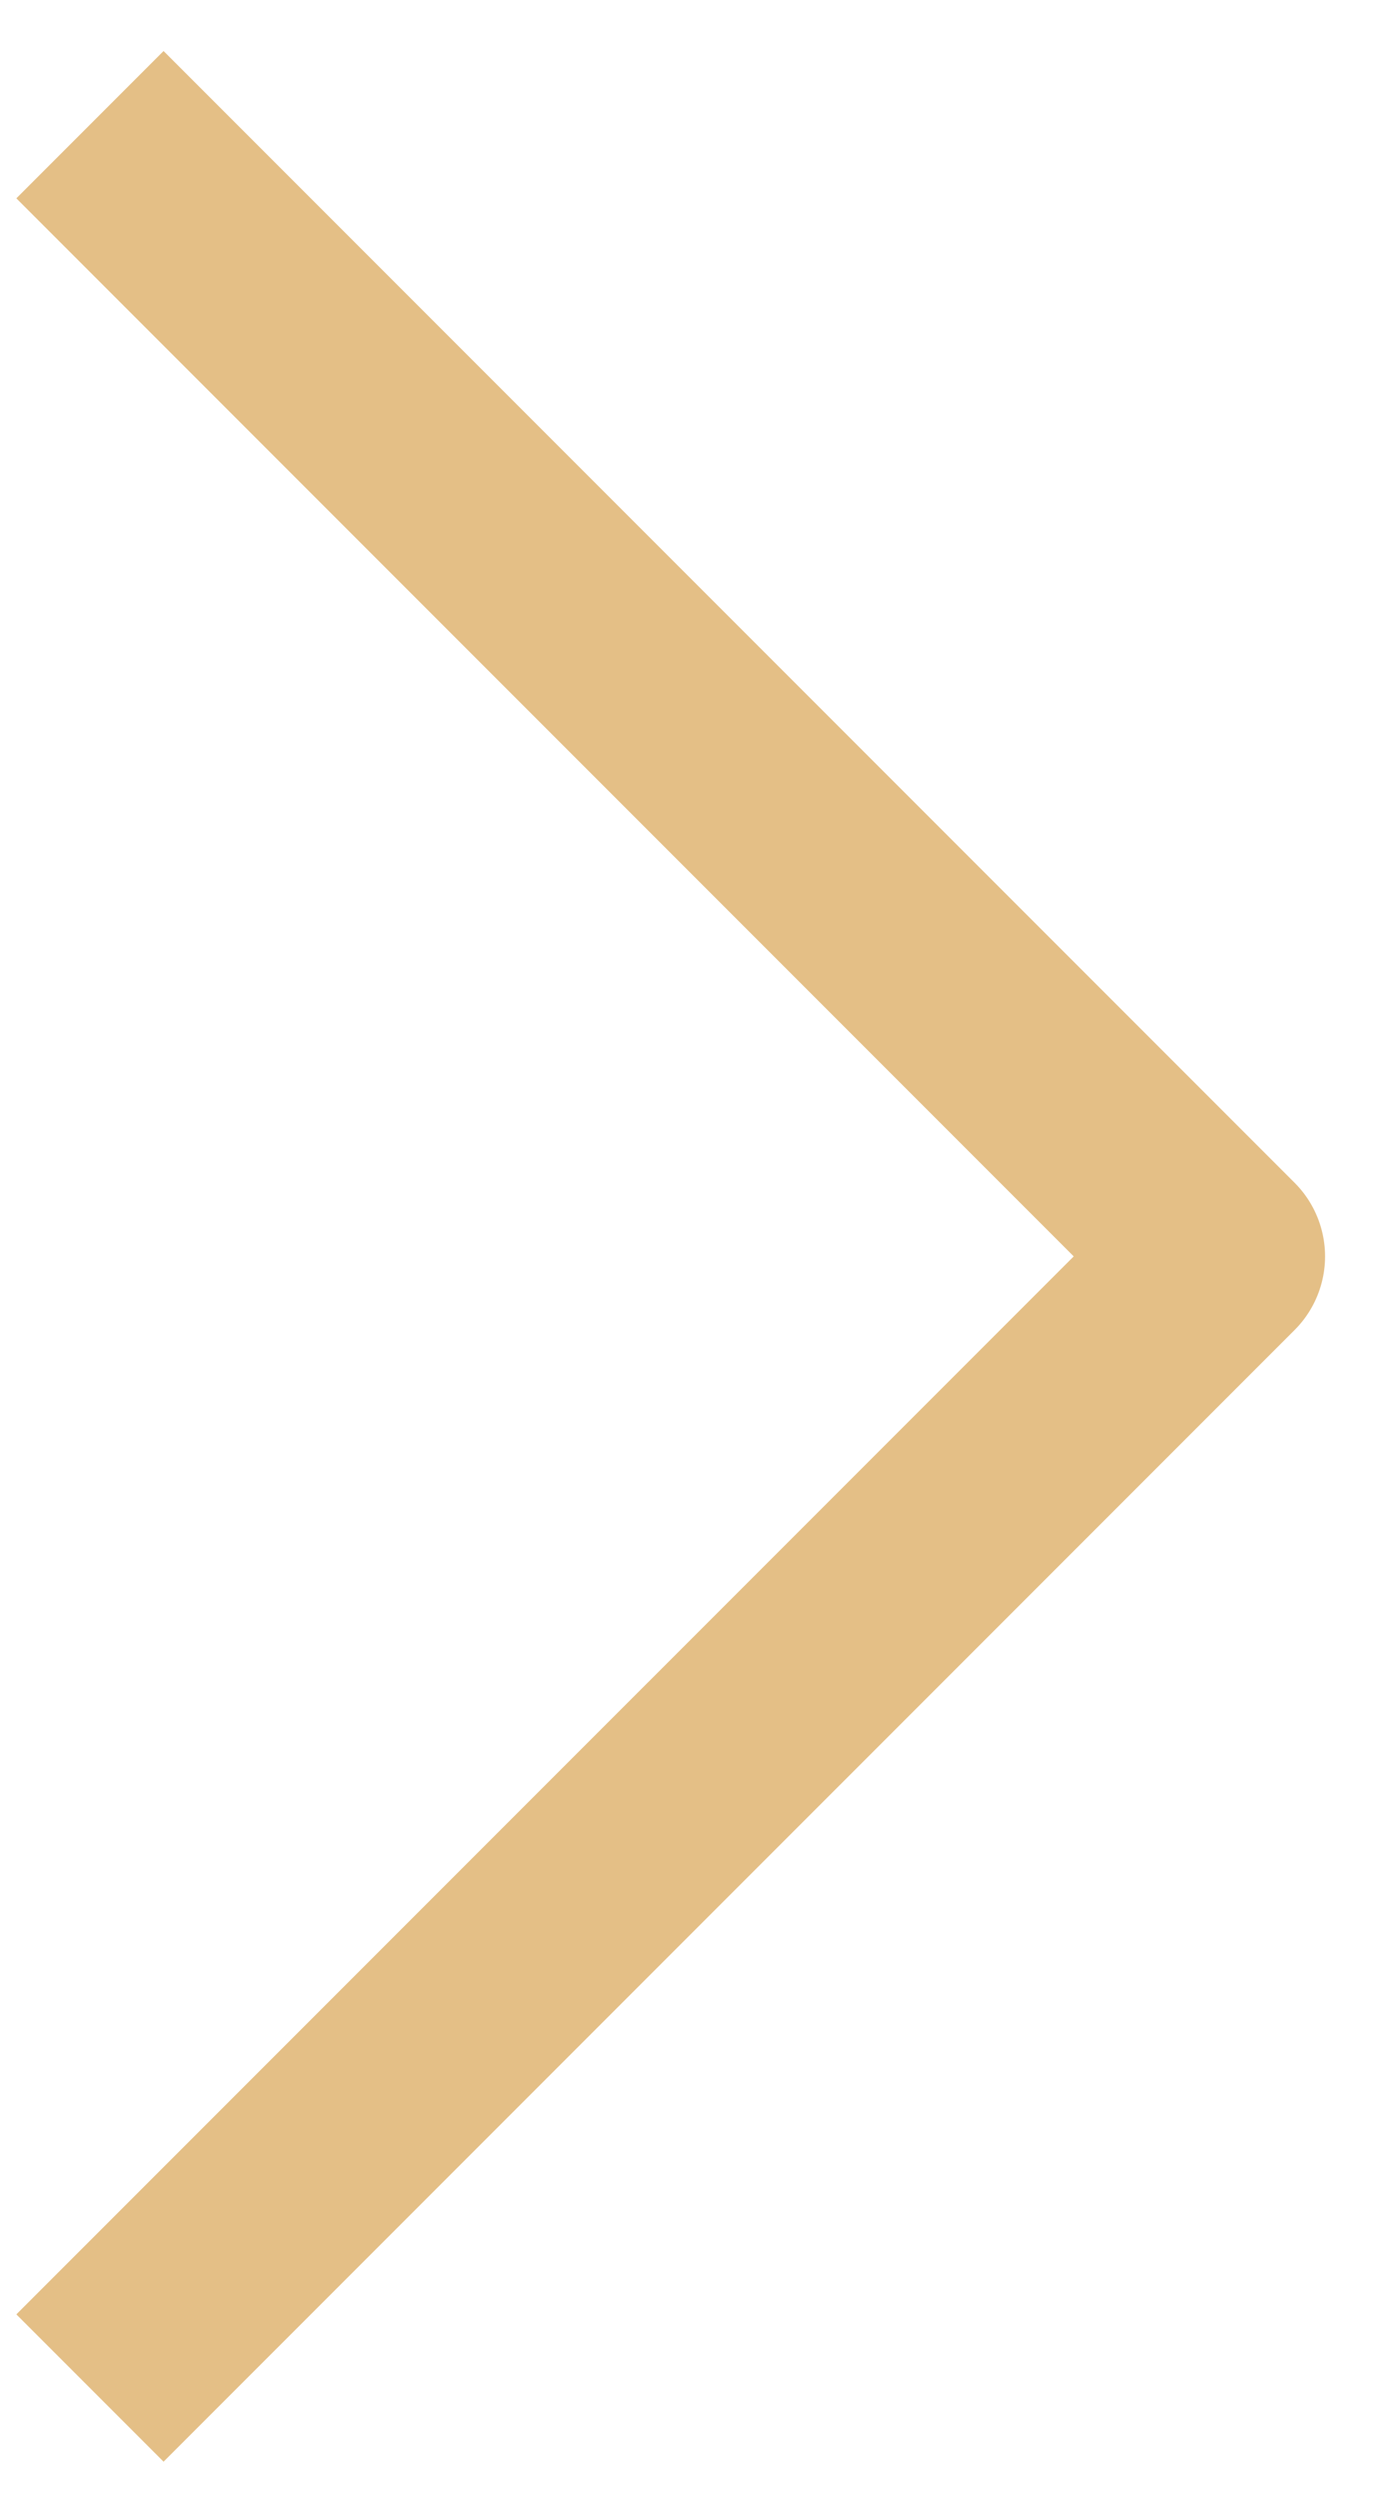 <svg width="20" height="36" viewBox="0 0 20 36" fill="none" xmlns="http://www.w3.org/2000/svg">
<path d="M2.357 2.856L17.593 18.092L2.357 33.327" stroke="#E4BF86" stroke-width="3" stroke-linecap="square" stroke-linejoin="round"/>
</svg>
